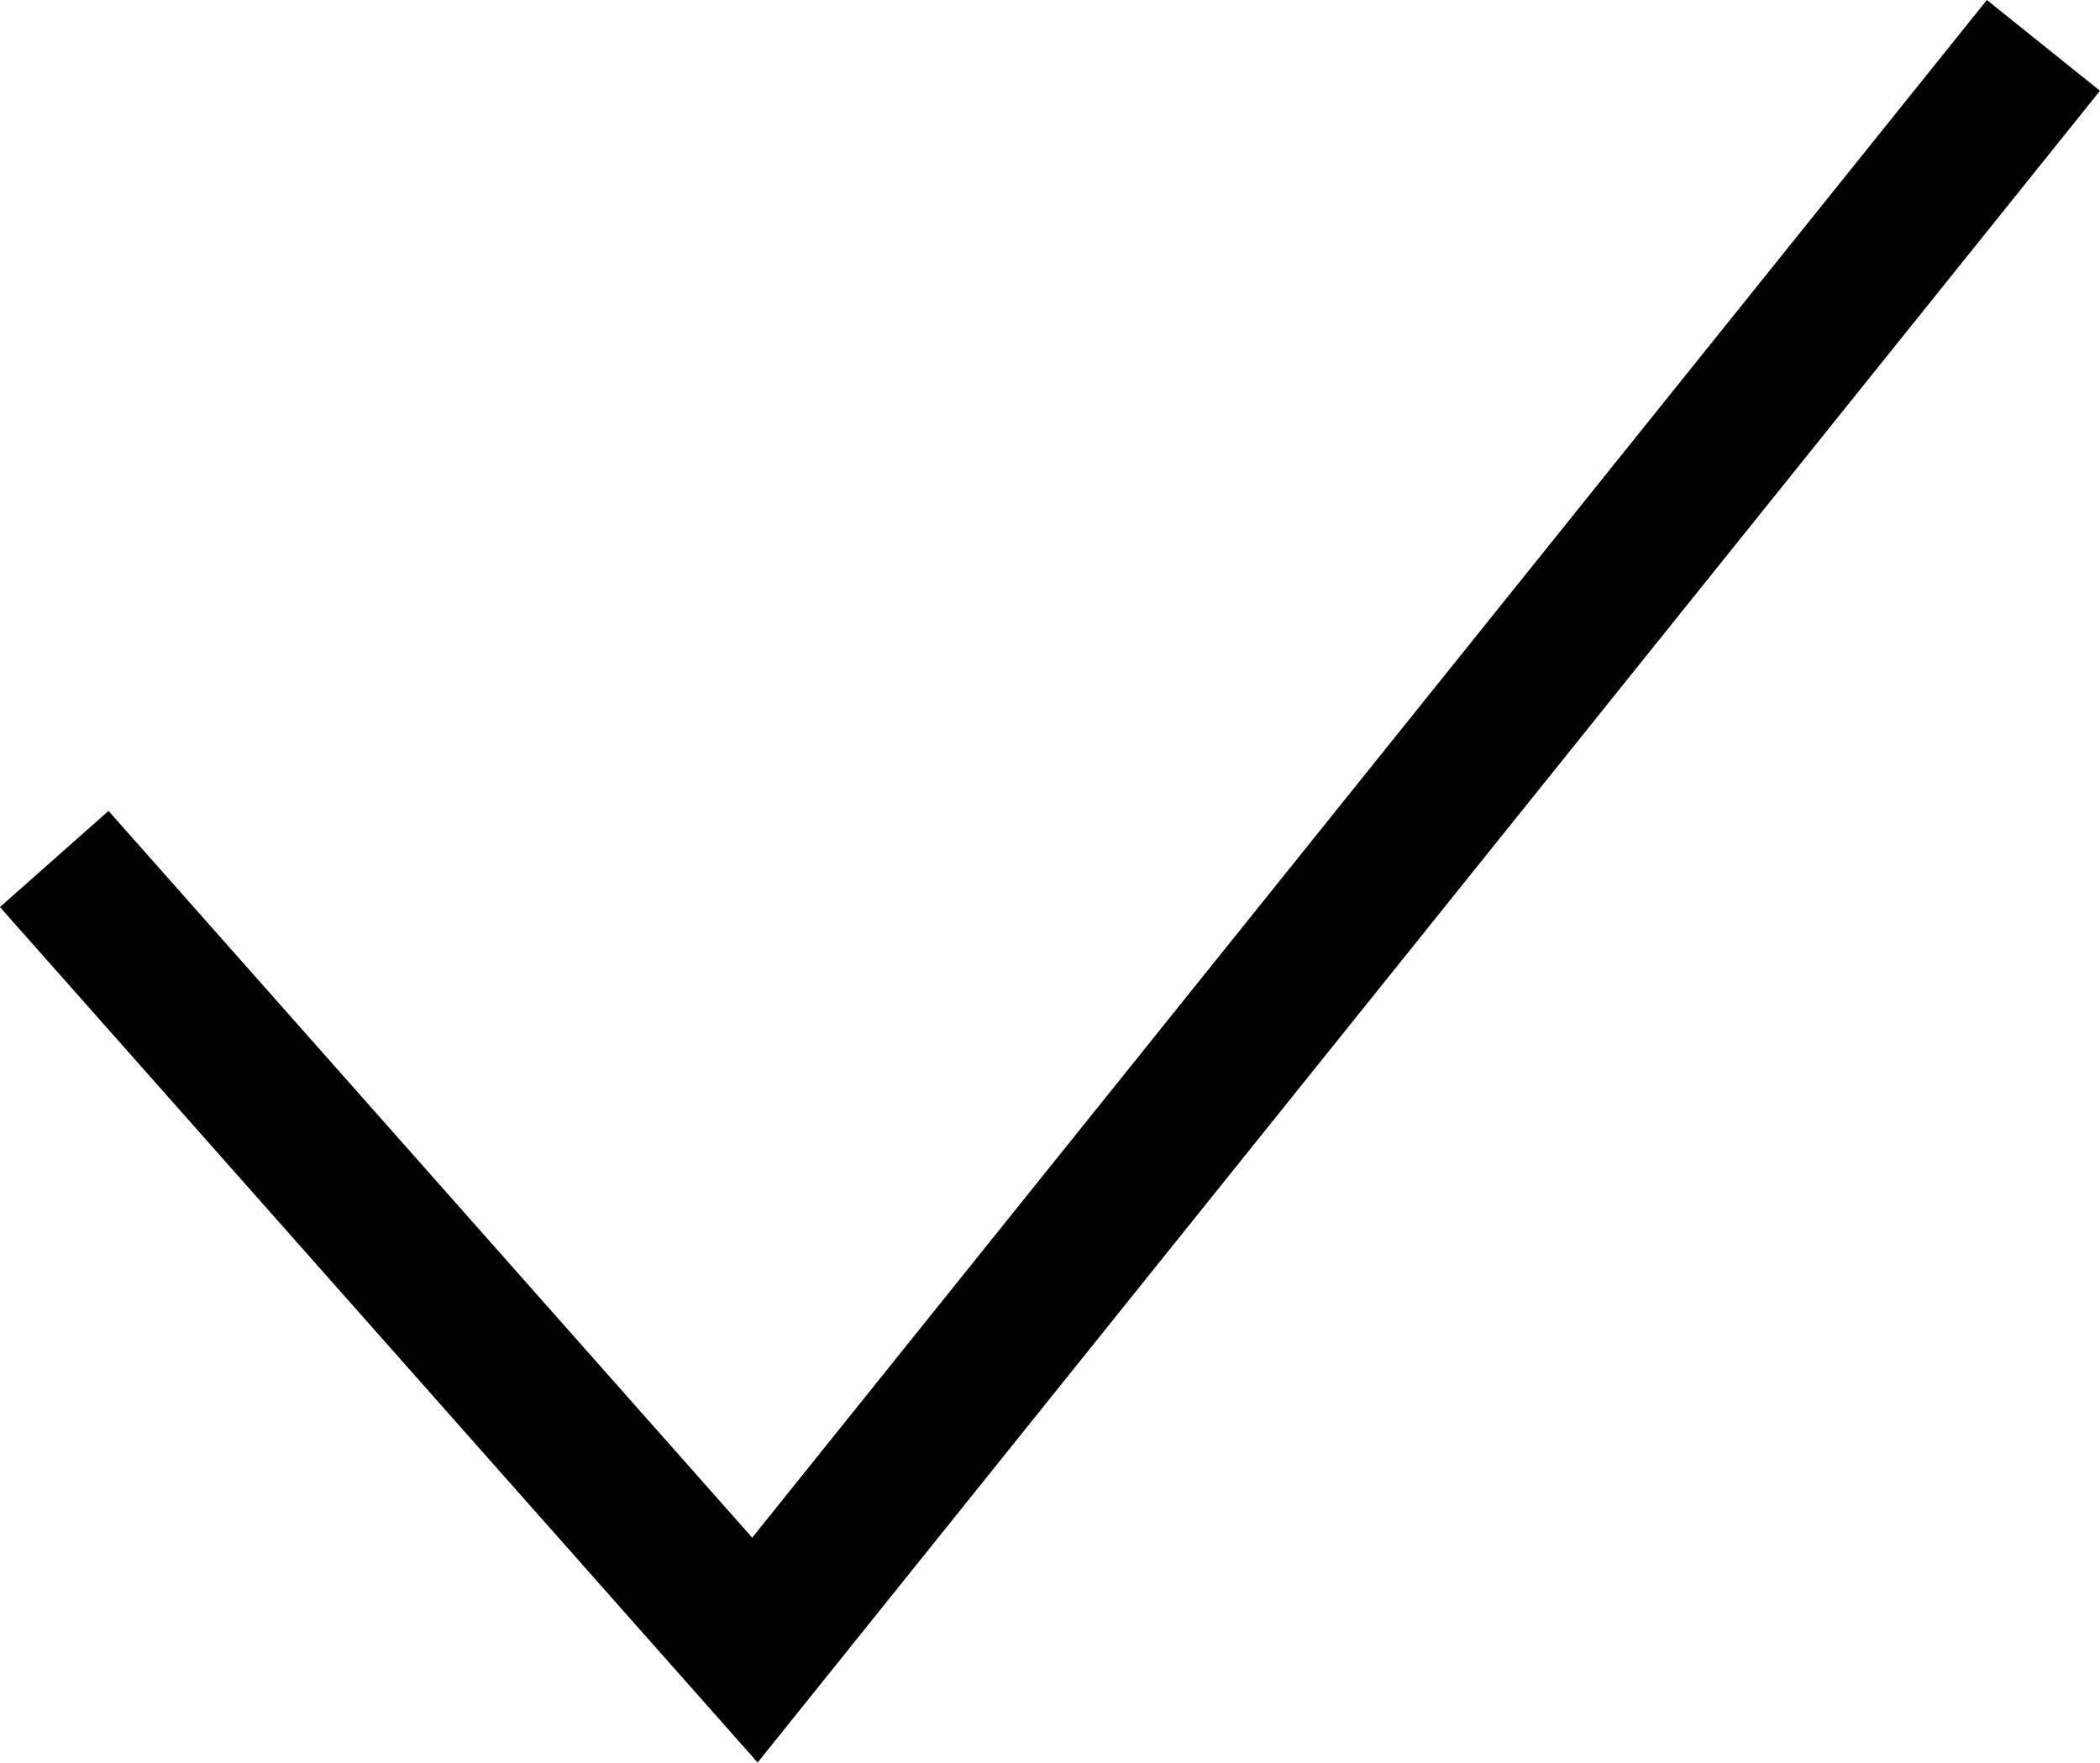<svg xmlns="http://www.w3.org/2000/svg" viewBox="1295.302 9032.554 14.479 12.154">
  <defs>
    <style>
      .cls-1 {
        fill: none;
        stroke: #000;
      }
    </style>
  </defs>
  <path id="Path_720" data-name="Path 720" class="cls-1" d="M144.1,299.61l4.831,5.455L157.815,294" transform="translate(1151.576 8738.867)"/>
</svg>
